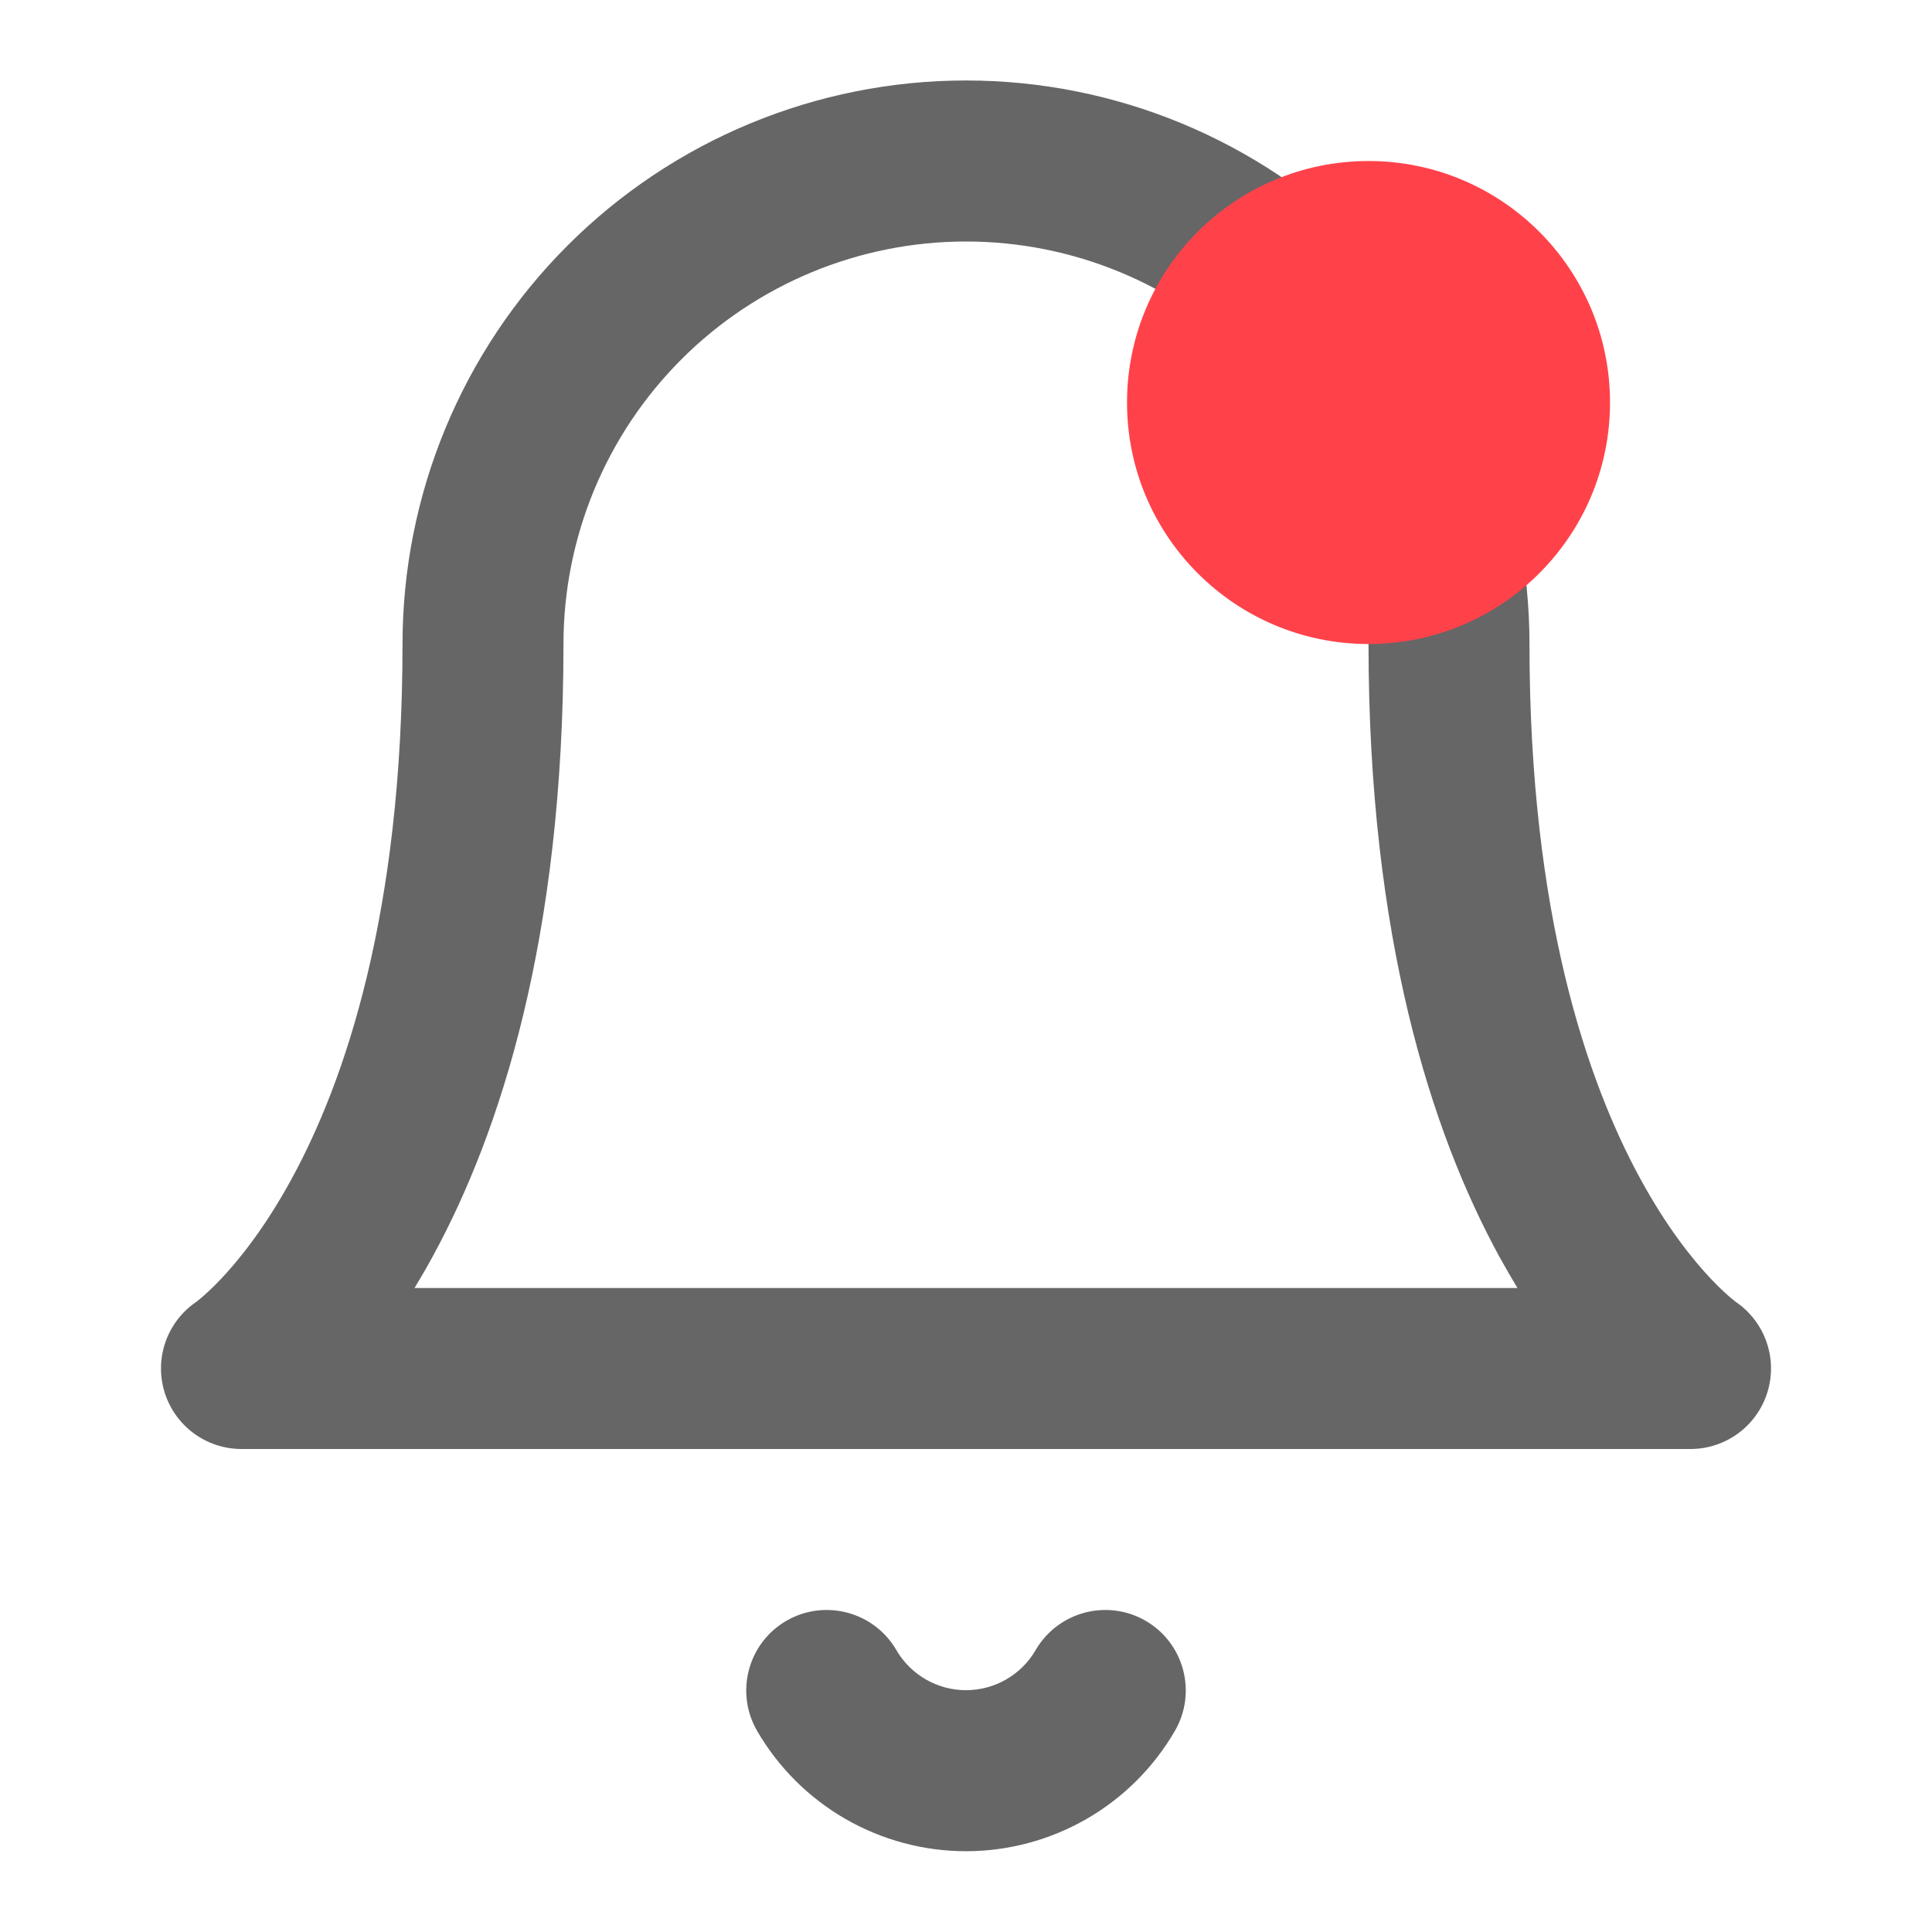 <svg width="32" height="32" viewBox="0 0 32 32" fill="none" xmlns="http://www.w3.org/2000/svg">
<path fill-rule="evenodd" clip-rule="evenodd" d="M9.4 4.067C11.151 2.316 13.525 1.333 16 1.333C18.475 1.333 20.849 2.316 22.6 4.067C24.35 5.817 25.333 8.191 25.333 10.666C25.333 15.137 26.289 17.913 27.171 19.528C27.613 20.339 28.044 20.871 28.343 21.187C28.493 21.345 28.611 21.45 28.682 21.509C28.717 21.539 28.741 21.557 28.751 21.565C28.753 21.566 28.754 21.567 28.755 21.567C29.233 21.896 29.445 22.496 29.276 23.053C29.106 23.615 28.587 24 28 24H4C3.412 24 2.894 23.615 2.724 23.053C2.555 22.496 2.767 21.896 3.245 21.567C3.246 21.567 3.247 21.566 3.249 21.565C3.259 21.557 3.283 21.539 3.318 21.509C3.389 21.45 3.507 21.345 3.657 21.187C3.956 20.871 4.387 20.339 4.829 19.528C5.711 17.913 6.667 15.137 6.667 10.666C6.667 8.191 7.65 5.817 9.4 4.067ZM3.258 21.558C3.258 21.558 3.259 21.558 3.259 21.558C3.259 21.558 3.259 21.558 3.259 21.558L3.258 21.558ZM6.866 21.333H25.134C25.033 21.167 24.931 20.991 24.829 20.805C23.71 18.753 22.667 15.53 22.667 10.666C22.667 8.898 21.964 7.203 20.714 5.952C19.464 4.702 17.768 4 16 4C14.232 4 12.536 4.702 11.286 5.952C10.036 7.203 9.333 8.898 9.333 10.666C9.333 15.53 8.289 18.753 7.17 20.805C7.069 20.991 6.967 21.167 6.866 21.333Z" fill="#666666"/>
<path fill-rule="evenodd" clip-rule="evenodd" d="M13.024 26.846C13.661 26.477 14.477 26.694 14.847 27.331C14.964 27.533 15.132 27.7 15.335 27.817C15.537 27.933 15.766 27.995 16 27.995C16.233 27.995 16.463 27.933 16.665 27.817C16.868 27.7 17.036 27.533 17.153 27.331C17.523 26.694 18.339 26.477 18.976 26.846C19.613 27.216 19.829 28.032 19.46 28.669C19.108 29.275 18.604 29.778 17.996 30.128C17.389 30.477 16.701 30.662 16 30.662C15.299 30.662 14.611 30.477 14.004 30.128C13.396 29.778 12.892 29.275 12.54 28.669C12.171 28.032 12.387 27.216 13.024 26.846Z" fill="#666666"/>
<path d="M26.667 6.667C26.667 8.876 24.876 10.667 22.667 10.667C20.457 10.667 18.667 8.876 18.667 6.667C18.667 4.458 20.457 2.667 22.667 2.667C24.876 2.667 26.667 4.458 26.667 6.667Z" fill="#FF424A"/>
</svg>
